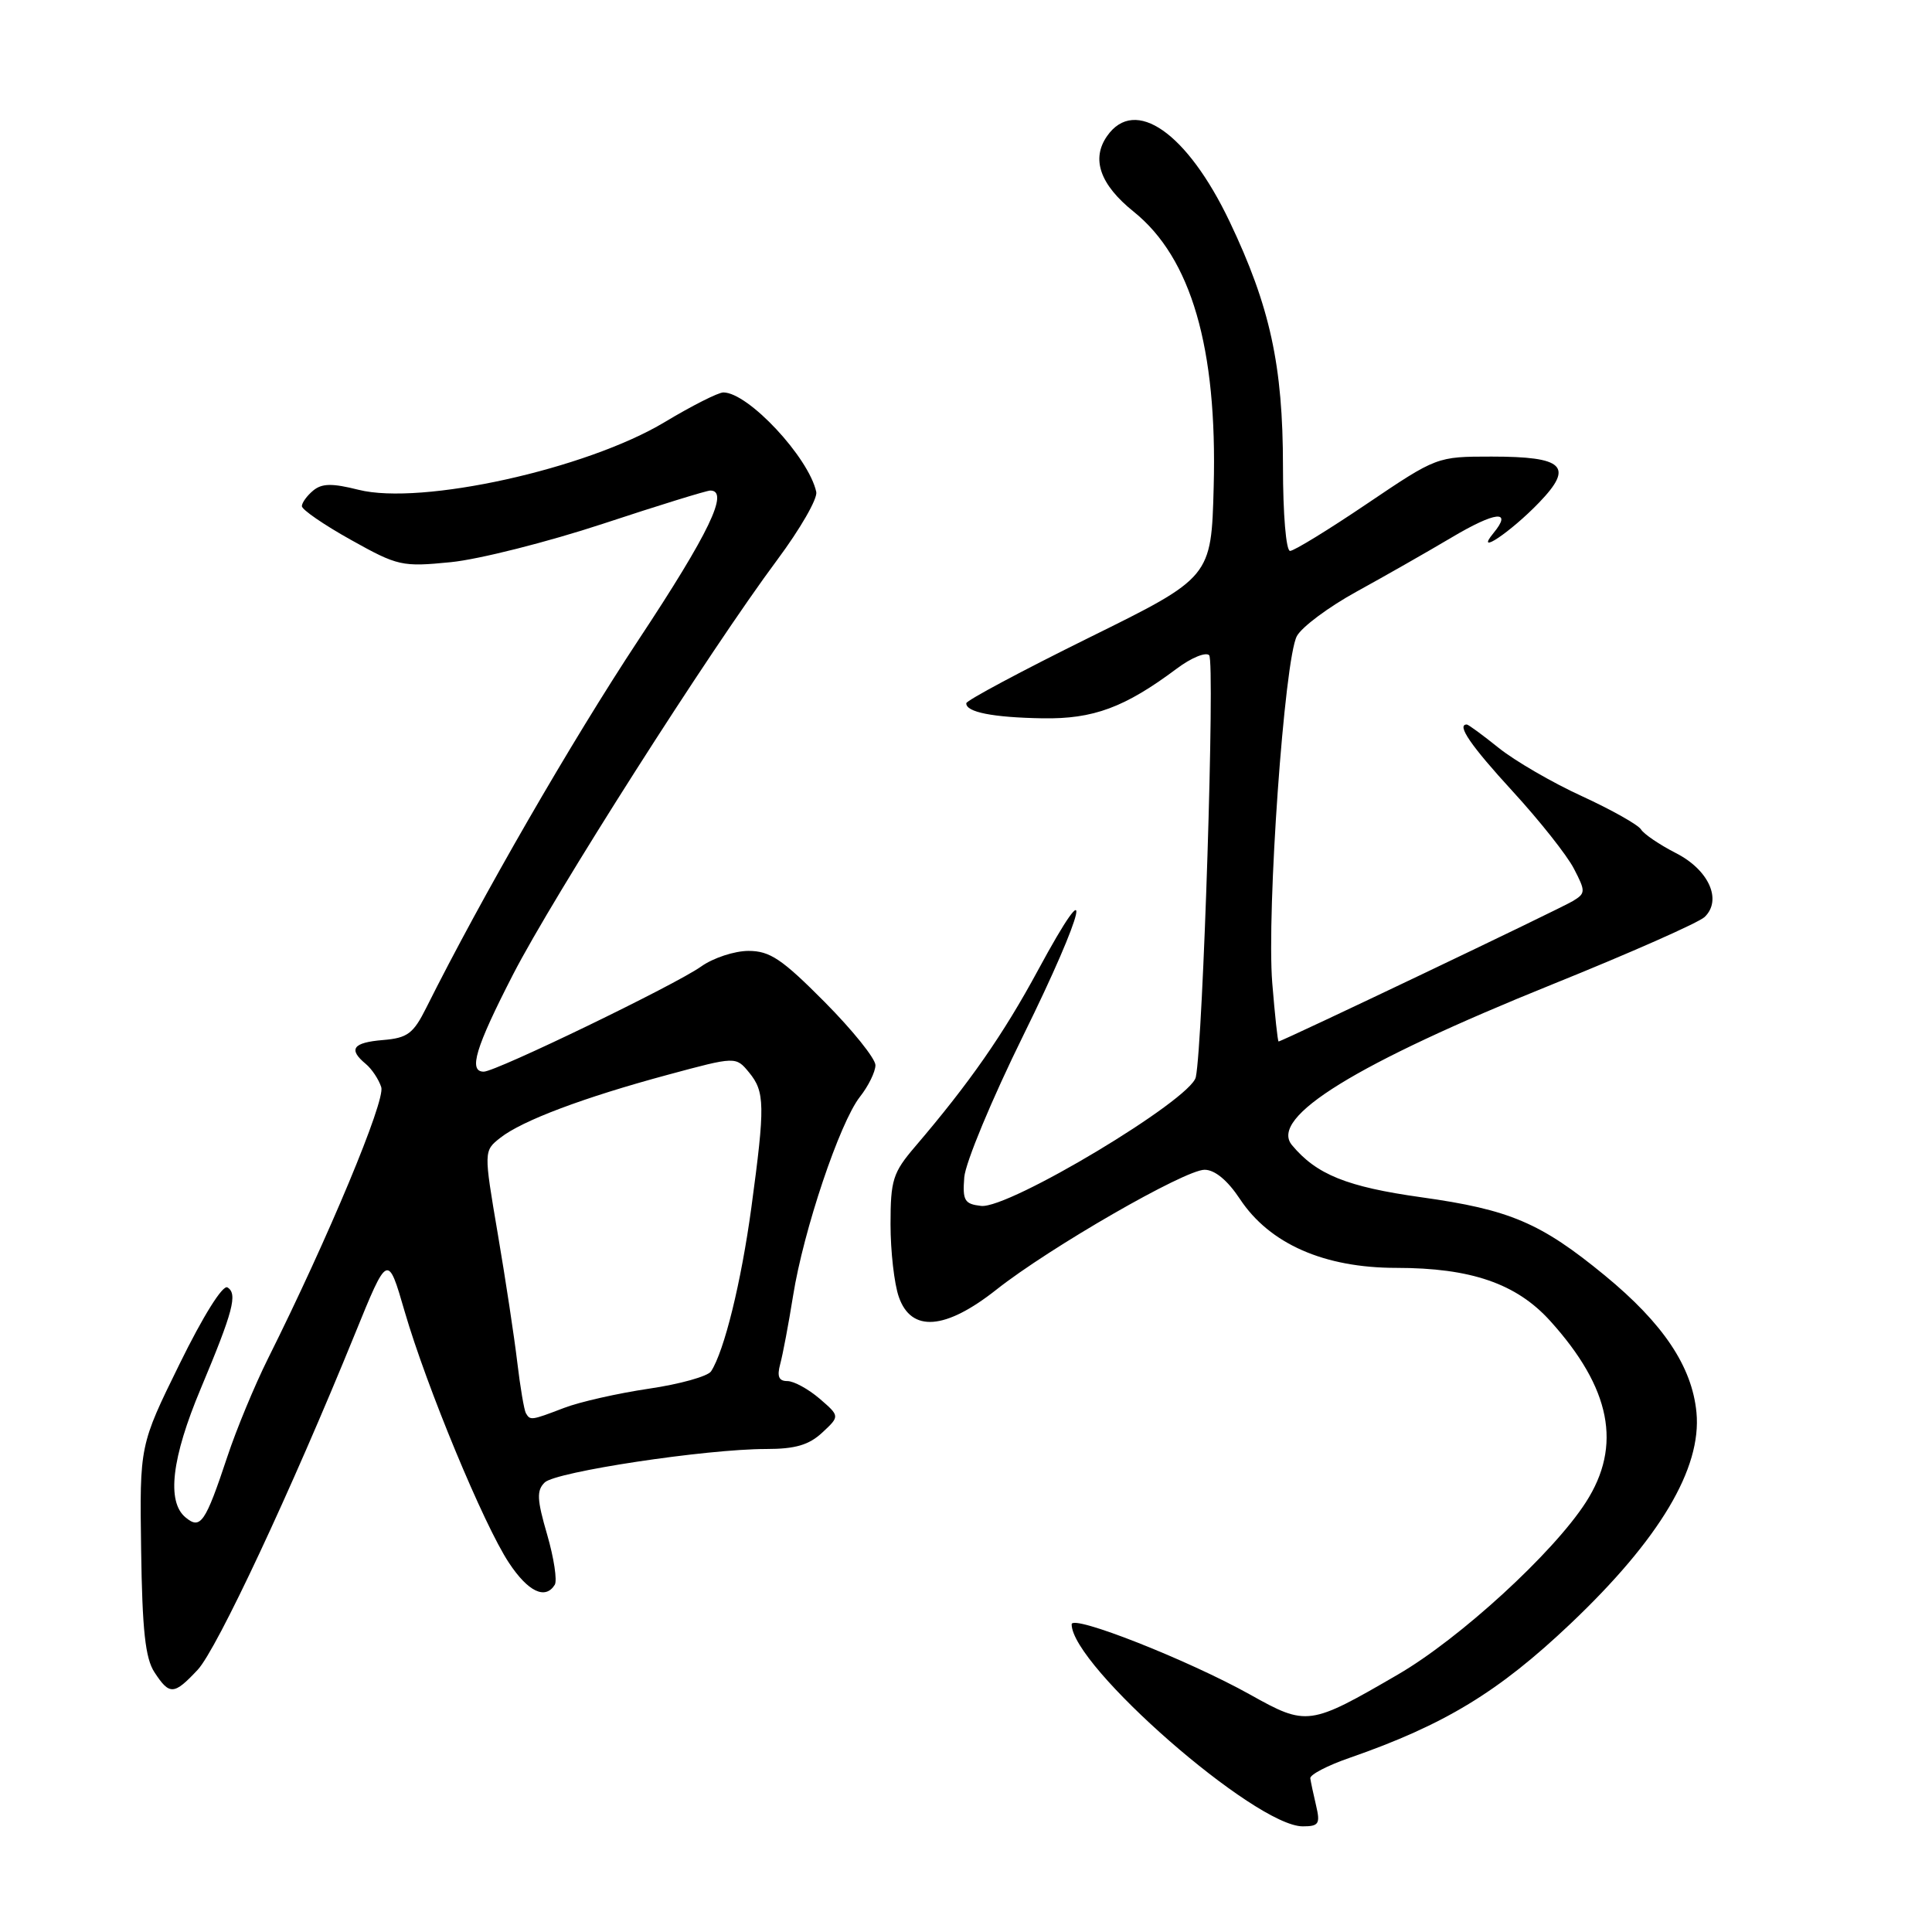 <?xml version="1.0" encoding="UTF-8" standalone="no"?>
<!DOCTYPE svg PUBLIC "-//W3C//DTD SVG 1.1//EN" "http://www.w3.org/Graphics/SVG/1.1/DTD/svg11.dtd" >
<svg xmlns="http://www.w3.org/2000/svg" xmlns:xlink="http://www.w3.org/1999/xlink" version="1.1" viewBox="0 0 256 256">
 <g >
 <path fill="currentColor"
d=" M 174.39 239.25 C 174.03 237.74 173.69 236.11 173.62 235.64 C 173.55 235.16 175.89 233.94 178.81 232.93 C 191.40 228.55 198.55 224.21 208.10 215.15 C 219.91 203.95 225.50 194.57 224.79 187.15 C 224.20 181.06 220.39 175.37 212.63 168.99 C 204.14 162.02 200.05 160.28 188.30 158.64 C 178.47 157.26 174.43 155.63 171.19 151.73 C 168.13 148.05 179.60 140.97 205.70 130.43 C 216.04 126.26 225.12 122.24 225.88 121.50 C 228.22 119.24 226.42 115.25 222.05 113.03 C 219.90 111.93 217.82 110.52 217.44 109.90 C 217.05 109.28 213.53 107.30 209.62 105.50 C 205.70 103.71 200.75 100.83 198.61 99.12 C 196.47 97.40 194.56 96.00 194.36 96.00 C 192.96 96.00 194.88 98.80 200.45 104.87 C 203.99 108.73 207.64 113.33 208.55 115.10 C 210.12 118.12 210.11 118.37 208.40 119.40 C 206.71 120.43 169.87 138.00 169.42 138.00 C 169.30 138.00 168.93 134.51 168.58 130.25 C 167.82 120.80 170.19 87.35 171.84 84.29 C 172.49 83.08 176.06 80.42 179.76 78.39 C 183.47 76.35 189.11 73.14 192.31 71.24 C 198.16 67.76 200.47 67.51 197.89 70.64 C 195.31 73.77 200.16 70.52 203.95 66.58 C 208.57 61.78 207.25 60.50 197.64 60.50 C 190.40 60.50 190.38 60.51 181.13 66.75 C 176.04 70.19 171.46 73.00 170.94 73.00 C 170.41 73.00 170.00 68.13 170.00 61.81 C 170.00 48.44 168.29 40.61 162.93 29.36 C 157.31 17.58 150.39 12.74 146.70 18.02 C 144.56 21.07 145.76 24.47 150.22 28.05 C 157.84 34.18 161.31 46.09 160.82 64.50 C 160.50 76.50 160.50 76.50 144.29 84.50 C 135.38 88.90 128.07 92.81 128.04 93.18 C 127.97 94.36 131.56 95.07 138.16 95.18 C 144.88 95.29 149.03 93.75 155.95 88.58 C 157.84 87.16 159.77 86.37 160.22 86.82 C 161.02 87.62 159.41 138.17 158.45 142.73 C 157.81 145.72 133.65 160.22 130.00 159.79 C 127.80 159.54 127.53 159.08 127.77 156.00 C 127.92 154.07 131.44 145.62 135.59 137.20 C 143.86 120.43 145.25 114.29 137.54 128.56 C 132.94 137.07 128.47 143.49 121.25 151.94 C 118.31 155.38 118.00 156.36 118.00 162.22 C 118.00 165.79 118.49 170.12 119.10 171.85 C 120.74 176.57 125.25 176.24 132.02 170.89 C 139.06 165.32 156.99 155.00 159.61 155.00 C 160.97 155.00 162.66 156.40 164.30 158.88 C 168.23 164.82 175.46 168.00 185.02 168.00 C 194.90 168.00 200.94 170.08 205.41 175.03 C 213.46 183.94 214.96 191.56 210.14 199.05 C 205.84 205.75 193.42 217.13 185.22 221.89 C 173.52 228.69 173.15 228.74 165.66 224.55 C 157.44 219.96 142.00 213.87 142.00 215.23 C 142.00 220.72 166.33 242.00 172.62 242.00 C 174.75 242.00 174.96 241.67 174.39 239.25 Z  M 26.20 221.25 C 28.74 218.53 38.58 197.52 47.02 176.78 C 51.38 166.06 51.38 166.06 53.62 173.78 C 56.52 183.75 64.10 202.04 67.43 207.07 C 69.97 210.92 72.26 212.01 73.51 209.99 C 73.85 209.43 73.40 206.44 72.50 203.34 C 71.14 198.68 71.09 197.49 72.18 196.43 C 73.65 195.01 93.56 192.00 101.52 192.00 C 105.38 192.00 107.19 191.47 108.96 189.82 C 111.29 187.65 111.29 187.65 108.59 185.32 C 107.10 184.05 105.19 183.00 104.33 183.00 C 103.19 183.00 102.94 182.39 103.38 180.75 C 103.72 179.51 104.49 175.43 105.09 171.68 C 106.47 163.01 111.27 148.75 113.94 145.34 C 115.07 143.91 116.00 142.01 116.00 141.14 C 116.00 140.27 112.97 136.50 109.28 132.78 C 103.62 127.08 102.02 126.00 99.18 126.00 C 97.33 126.00 94.50 126.93 92.90 128.07 C 89.49 130.50 65.71 142.00 64.10 142.00 C 62.04 142.00 62.99 138.84 67.99 129.11 C 73.36 118.67 94.06 86.17 103.02 74.14 C 106.03 70.09 108.35 66.07 108.16 65.19 C 107.18 60.62 99.14 52.00 95.85 52.00 C 95.17 52.00 91.67 53.77 88.06 55.94 C 77.69 62.16 55.82 66.99 47.51 64.90 C 44.01 64.02 42.66 64.04 41.50 65.00 C 40.67 65.69 40.00 66.62 40.00 67.07 C 40.00 67.53 42.92 69.54 46.49 71.53 C 52.72 75.01 53.26 75.13 59.74 74.49 C 63.46 74.12 72.52 71.83 79.87 69.41 C 87.22 66.98 93.63 65.00 94.12 65.00 C 96.67 65.00 93.98 70.61 84.61 84.78 C 75.73 98.22 63.82 118.86 56.50 133.50 C 54.77 136.97 54.00 137.54 50.75 137.81 C 46.75 138.14 46.11 139.02 48.46 140.97 C 49.26 141.63 50.19 143.03 50.52 144.06 C 51.08 145.84 43.49 164.04 35.52 180.00 C 33.74 183.57 31.31 189.43 30.13 193.00 C 27.20 201.81 26.57 202.72 24.58 201.06 C 22.06 198.97 22.74 193.19 26.60 184.00 C 30.90 173.74 31.51 171.43 30.14 170.59 C 29.52 170.20 26.91 174.38 23.80 180.72 C 18.50 191.50 18.50 191.50 18.70 205.34 C 18.85 216.01 19.25 219.74 20.47 221.59 C 22.47 224.65 23.05 224.61 26.20 221.25 Z  M 69.68 187.25 C 69.45 186.84 68.93 183.80 68.54 180.50 C 68.15 177.20 66.99 169.55 65.96 163.50 C 64.09 152.50 64.09 152.50 66.30 150.76 C 69.18 148.49 77.33 145.42 88.50 142.41 C 97.50 139.98 97.50 139.98 99.25 142.10 C 101.36 144.66 101.39 146.48 99.56 160.00 C 98.21 169.92 95.97 179.02 94.22 181.71 C 93.79 182.37 90.07 183.41 85.97 184.01 C 81.86 184.62 76.80 185.76 74.73 186.56 C 70.36 188.23 70.26 188.24 69.68 187.25 Z "/>
</g>
</svg>